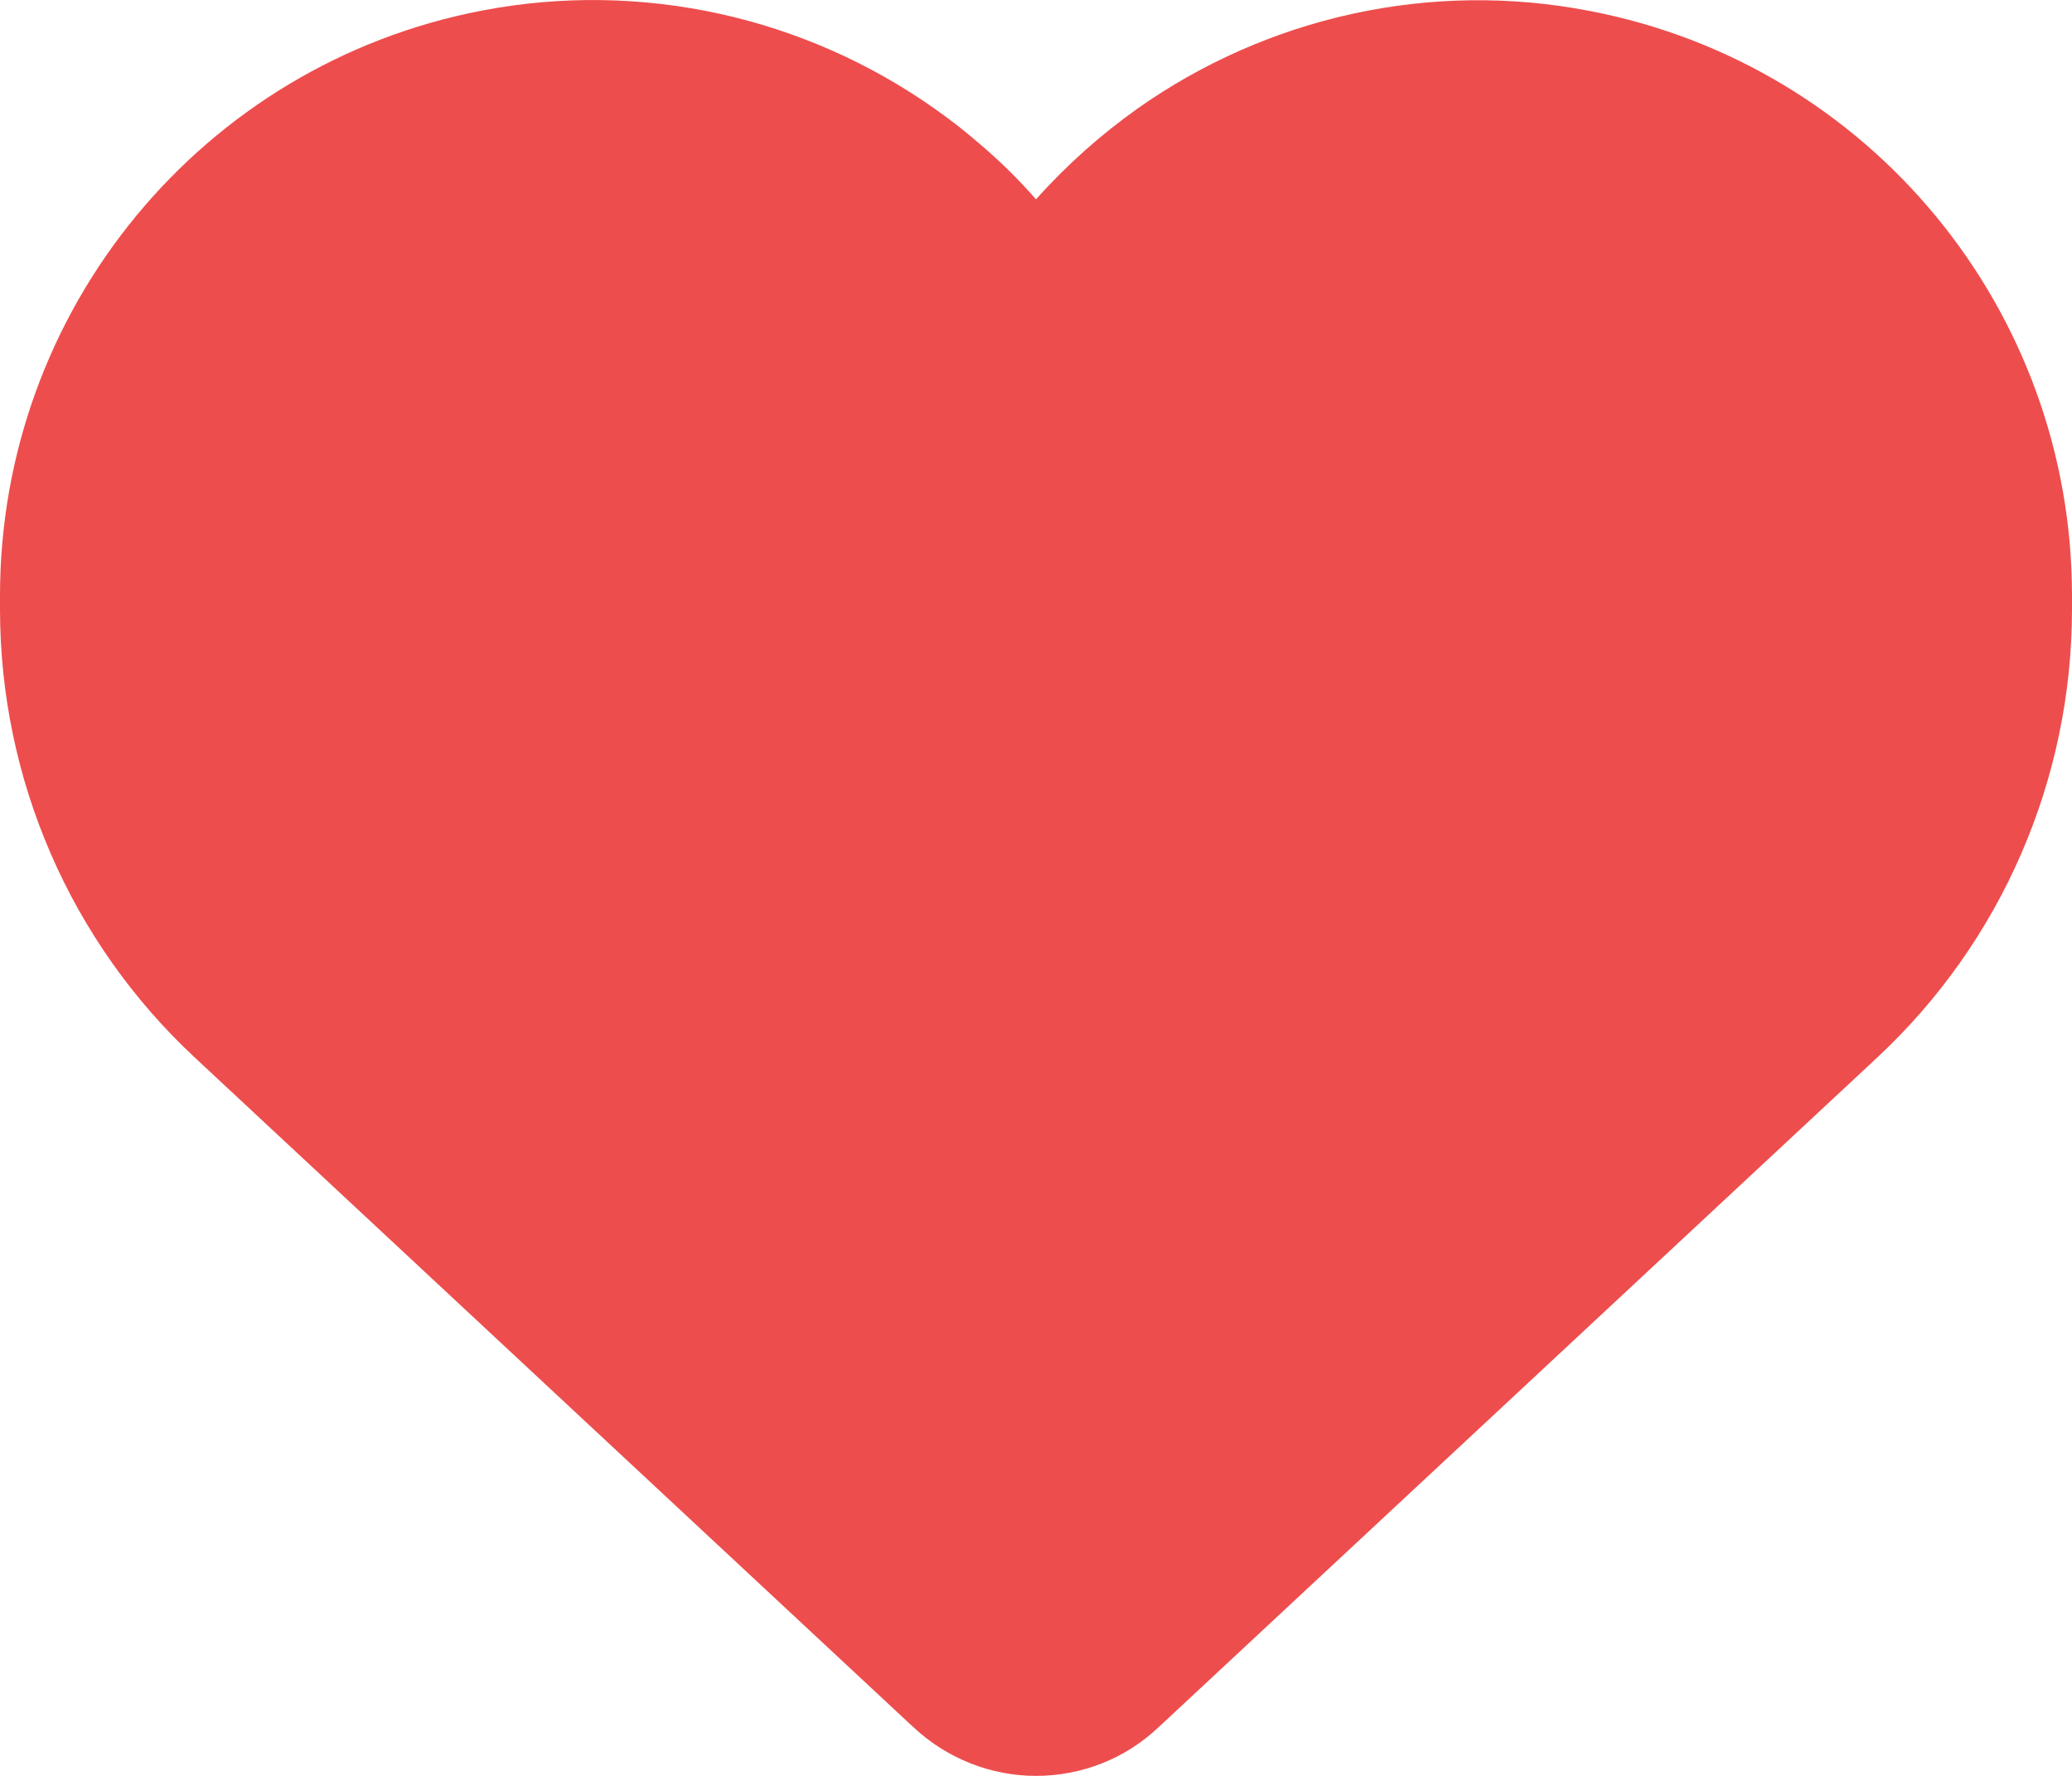 <svg width="14" height="12" viewBox="0 0 14 12" fill="none" xmlns="http://www.w3.org/2000/svg">
<path d="M7.826 11.673L7.894 11.61L12.685 7.145C13.524 6.363 14 5.266 14 4.116V4.025C14 2.093 12.633 0.436 10.741 0.074C9.663 -0.135 8.561 0.115 7.684 0.735C7.438 0.91 7.208 1.114 7 1.347C6.885 1.215 6.762 1.094 6.631 0.982C6.53 0.894 6.426 0.812 6.316 0.735C5.439 0.115 4.337 -0.135 3.259 0.071C1.367 0.433 4.76837e-07 2.093 4.76837e-07 4.025V4.116C4.76837e-07 5.266 0.476 6.363 1.315 7.145L6.106 11.61L6.174 11.673C6.398 11.882 6.694 12 7 12C7.306 12 7.602 11.885 7.826 11.673Z" fill="#EE4D4D"/>
</svg>